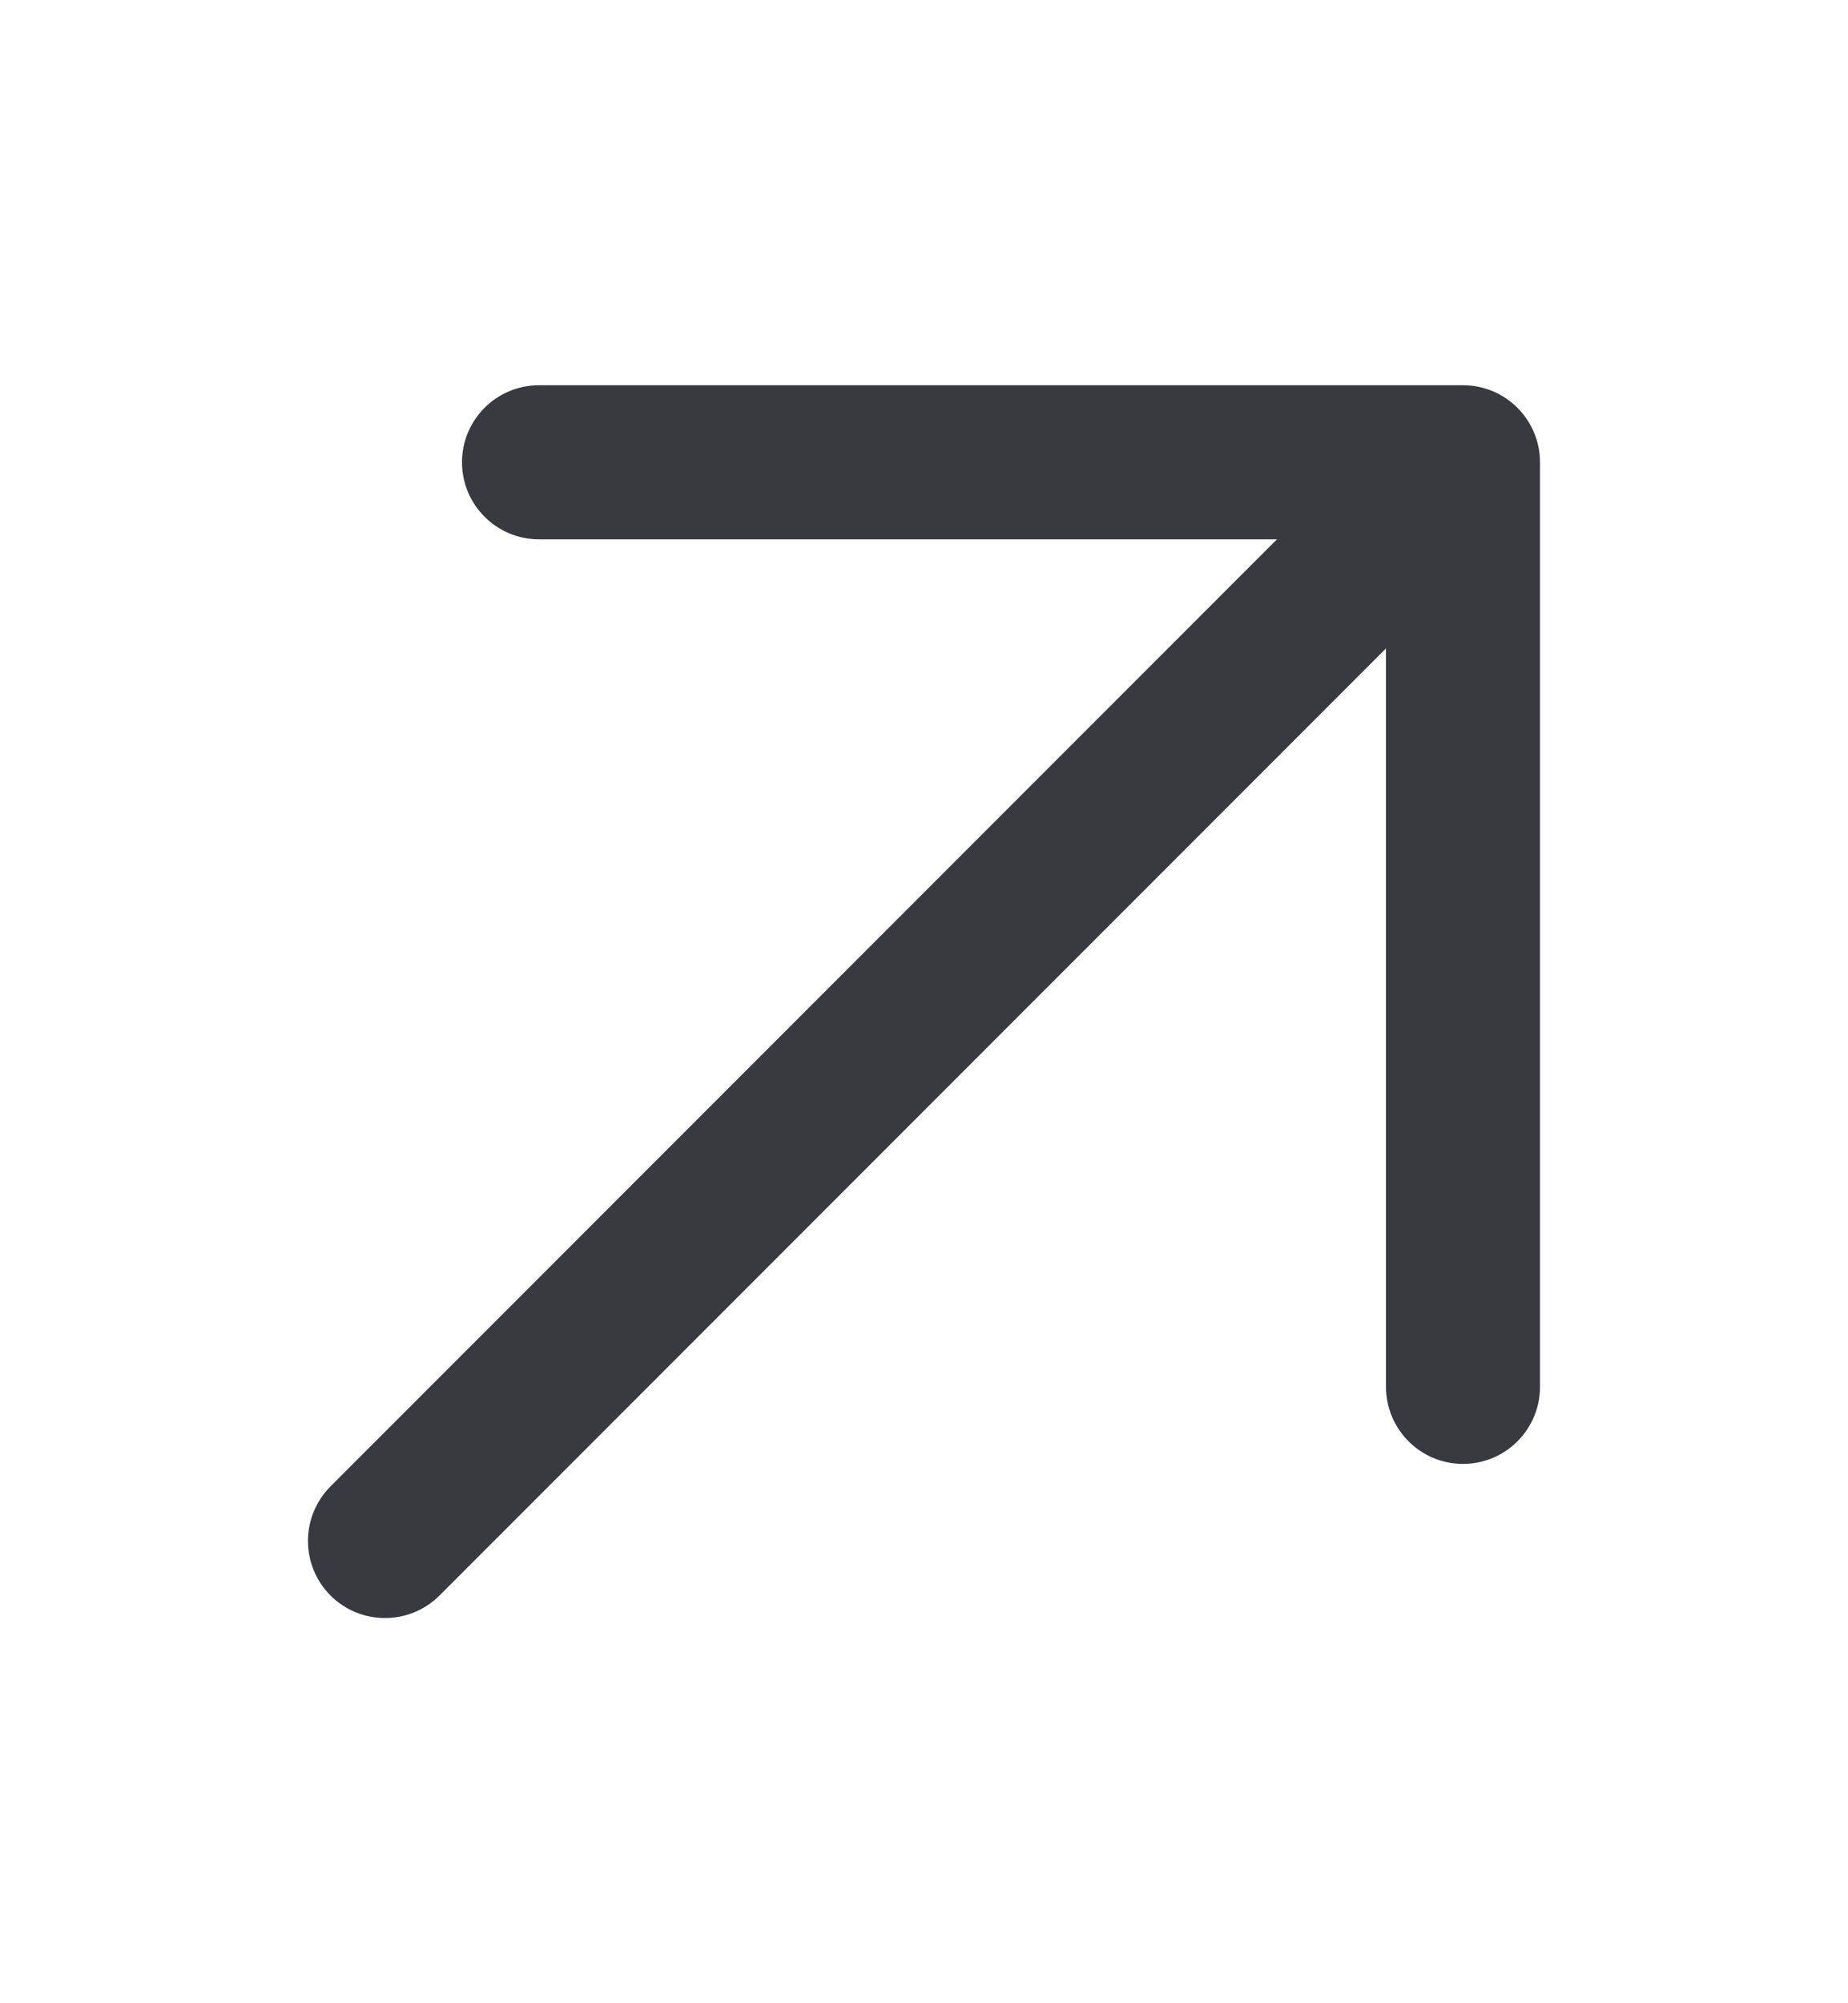 <svg width="12" height="13" viewBox="0 0 12 13" fill="none" xmlns="http://www.w3.org/2000/svg">
<path fill-rule="evenodd" clip-rule="evenodd" d="M3 3C3 2.724 3.224 2.5 3.5 2.5H9.5C9.776 2.5 10 2.724 10 3V9C10 9.276 9.776 9.5 9.5 9.5C9.224 9.5 9 9.276 9 9V3.5H3.5C3.224 3.5 3 3.276 3 3Z" fill="#393A40"/>
<path fill-rule="evenodd" clip-rule="evenodd" d="M2.146 10.354C1.951 10.158 1.951 9.842 2.146 9.646L8.646 3.146C8.842 2.951 9.158 2.951 9.354 3.146C9.549 3.342 9.549 3.658 9.354 3.854L2.854 10.354C2.658 10.549 2.342 10.549 2.146 10.354Z" fill="#393A40"/>
</svg>
